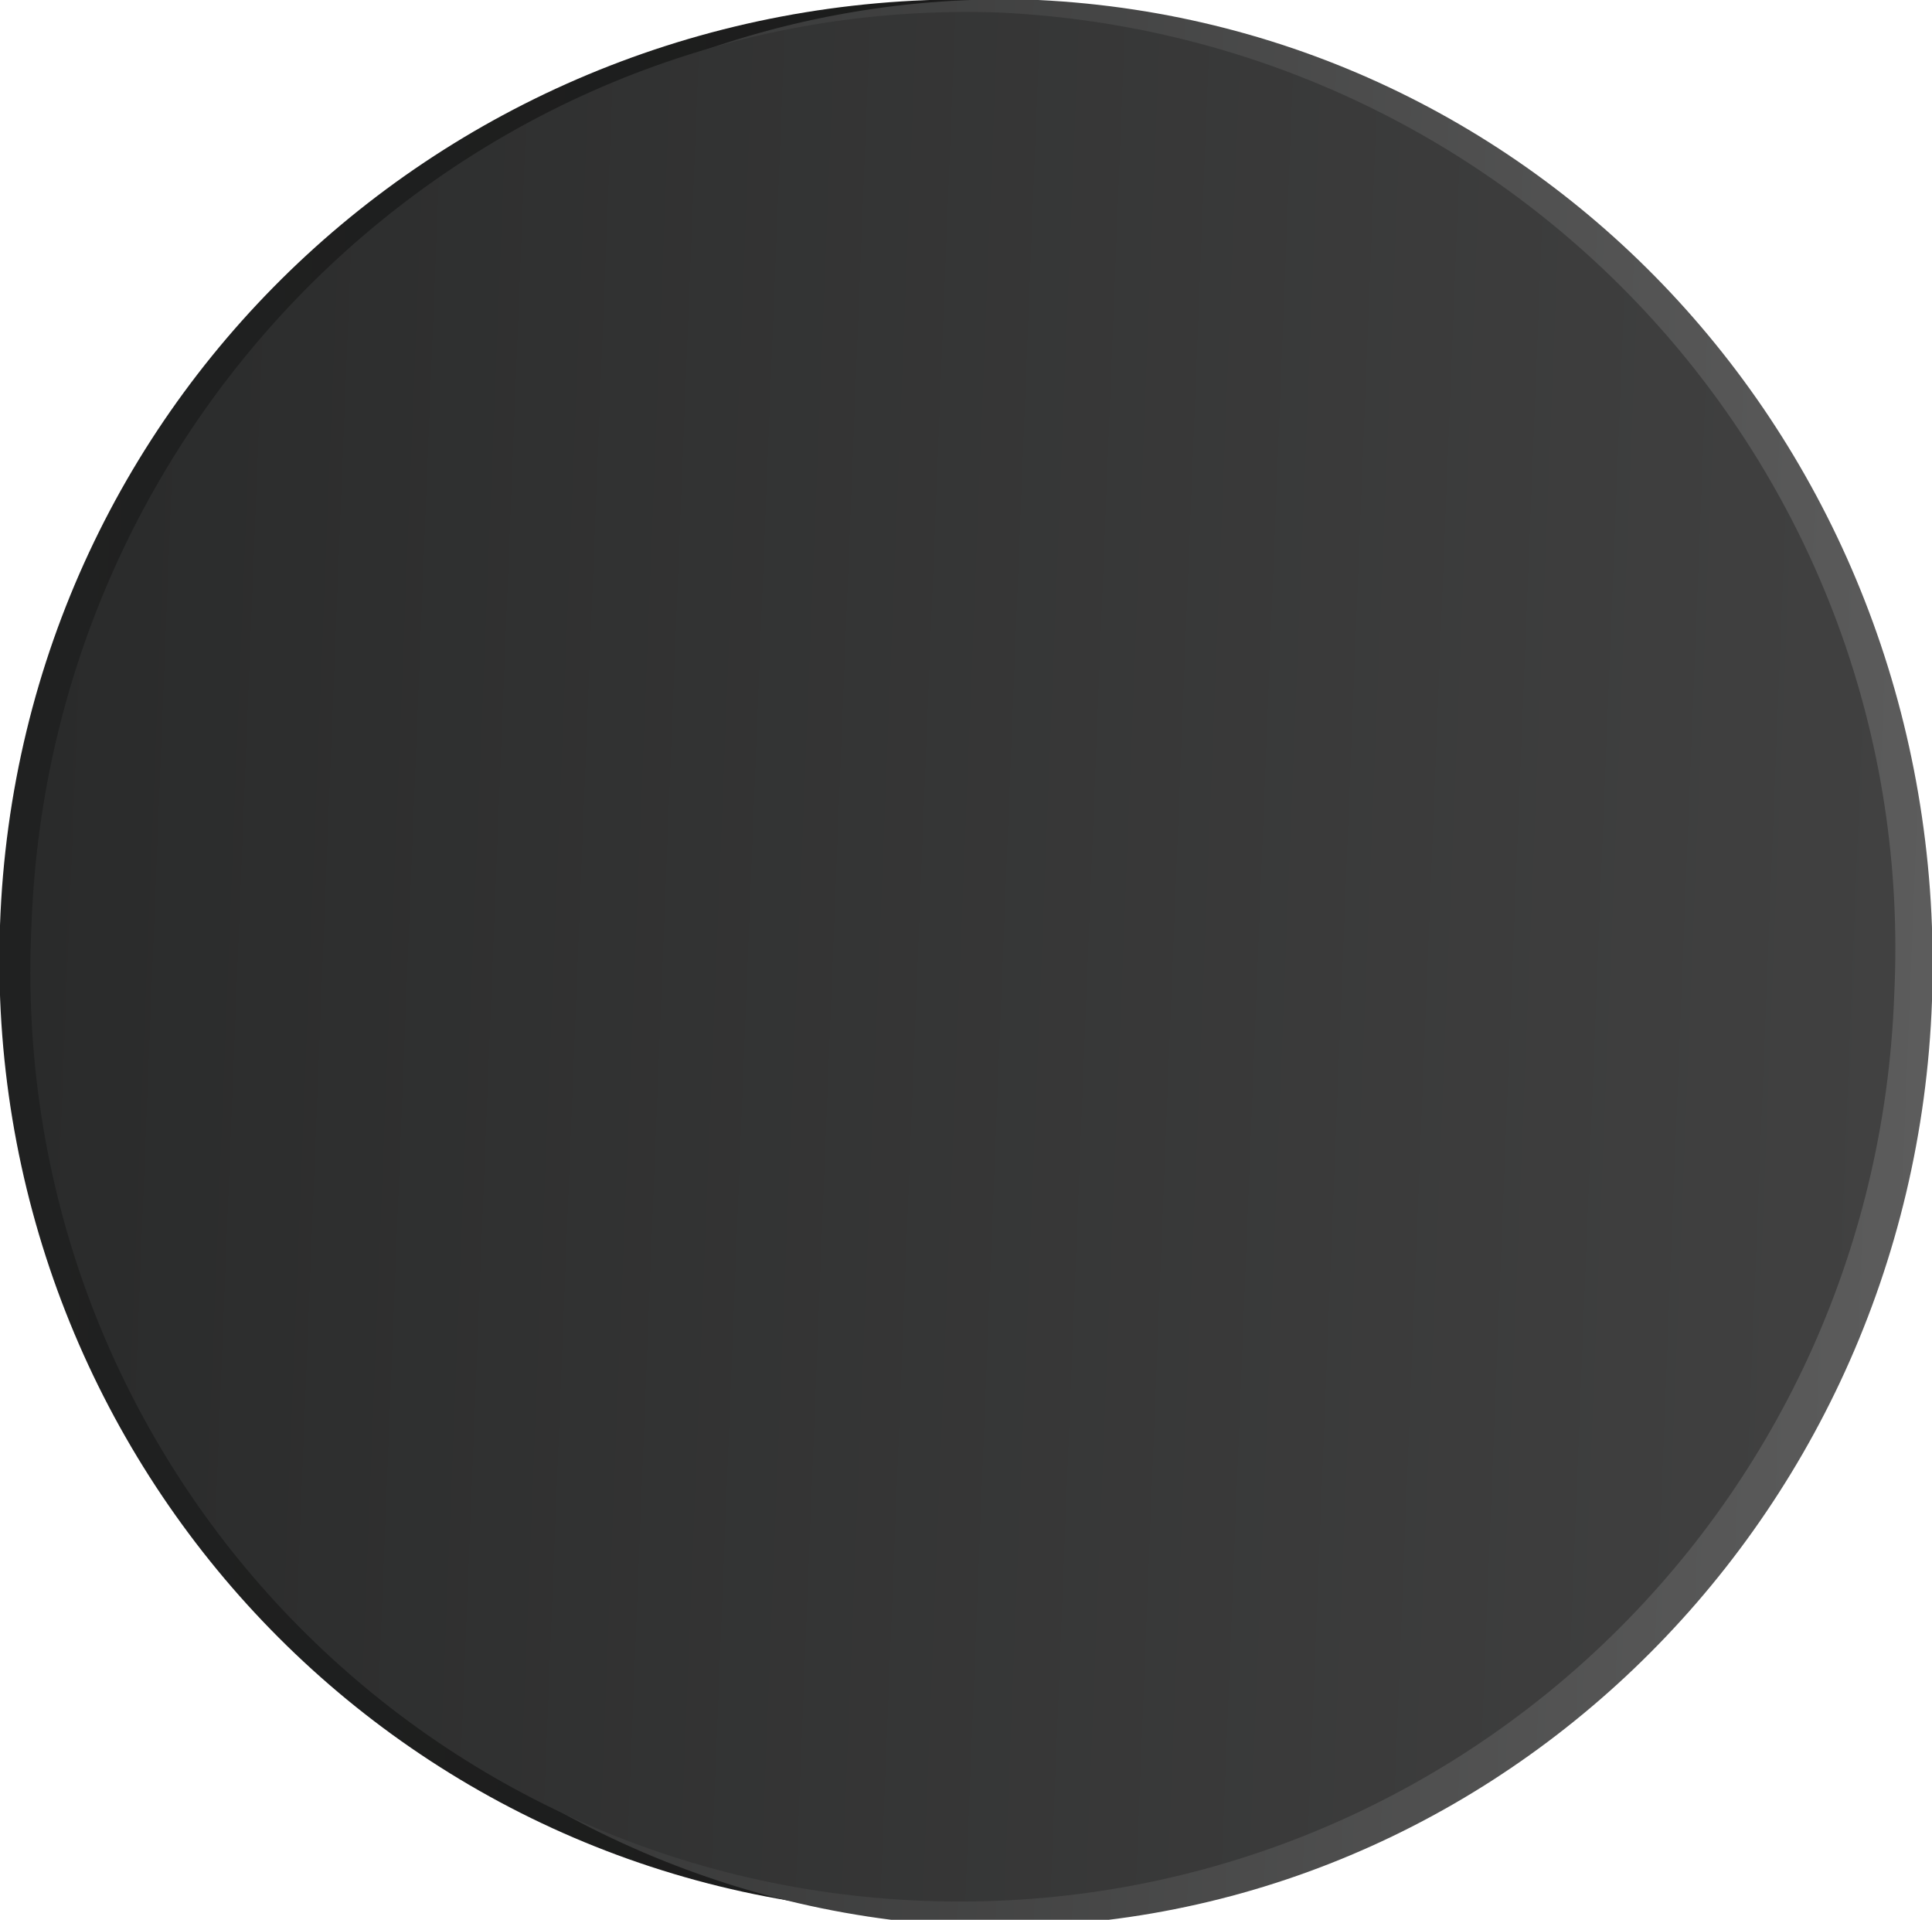<?xml version="1.0" encoding="utf-8"?>
<!-- Generator: Adobe Illustrator 19.0.0, SVG Export Plug-In . SVG Version: 6.00 Build 0)  -->
<svg version="1.1" id="图层_1" xmlns="http://www.w3.org/2000/svg" xmlns:xlink="http://www.w3.org/1999/xlink" x="0px" y="0px"
	 viewBox="0 0 30.7 30.5" style="enable-background:new 0 0 30.7 30.5;" xml:space="preserve">
<style type="text/css">
	.st0{fill:url(#SVGID_1_);}
	.st1{fill:url(#SVGID_2_);}
	.st2{fill:url(#SVGID_3_);}
</style>
<g>
	
		<linearGradient id="SVGID_1_" gradientUnits="userSpaceOnUse" x1="213.898" y1="-199.158" x2="244.404" y2="-199.158" gradientTransform="matrix(0.999 3.920000e-002 -3.920000e-002 0.999 -221.522 205.266)">
		<stop  offset="0" style="stop-color:#202121"/>
		<stop  offset="1" style="stop-color:#171716"/>
	</linearGradient>
	<path class="st0" d="M30.5,15.8c-0.3,8.4-7.4,15-15.8,14.6C6.2,30.2-0.3,23.1,0,14.7C0.3,6.2,7.4-0.3,15.9,0
		C24.3,0.3,30.8,7.4,30.5,15.8z"/>
	
		<linearGradient id="SVGID_2_" gradientUnits="userSpaceOnUse" x1="244.598" y1="-199.159" x2="214.925" y2="-199.159" gradientTransform="matrix(0.999 3.920000e-002 -3.920000e-002 0.999 -221.522 205.266)">
		<stop  offset="0" style="stop-color:#5C5C5C"/>
		<stop  offset="1" style="stop-color:#2A2B2B"/>
	</linearGradient>
	<path class="st1" d="M30.7,15.9c-0.3,8.4-7.2,15-15.4,14.7C7.1,30.2,0.7,23.1,1,14.7C1.4,6.3,8.3-0.3,16.5,0
		C24.7,0.4,31,7.4,30.7,15.9z"/>
	
		<linearGradient id="SVGID_3_" gradientUnits="userSpaceOnUse" x1="244.043" y1="-199.156" x2="214.355" y2="-199.156" gradientTransform="matrix(0.999 3.920000e-002 -3.920000e-002 0.999 -221.522 205.266)">
		<stop  offset="0" style="stop-color:#414141"/>
		<stop  offset="1" style="stop-color:#2A2B2B"/>
	</linearGradient>
	<path class="st2" d="M30.1,15.8c-0.3,8.3-7.2,14.7-15.4,14.4C6.5,29.9,0.1,23,0.5,14.7C0.8,6.4,7.7-0.1,15.9,0.2
		C24.1,0.6,30.5,7.5,30.1,15.8z"/>
</g>
</svg>
